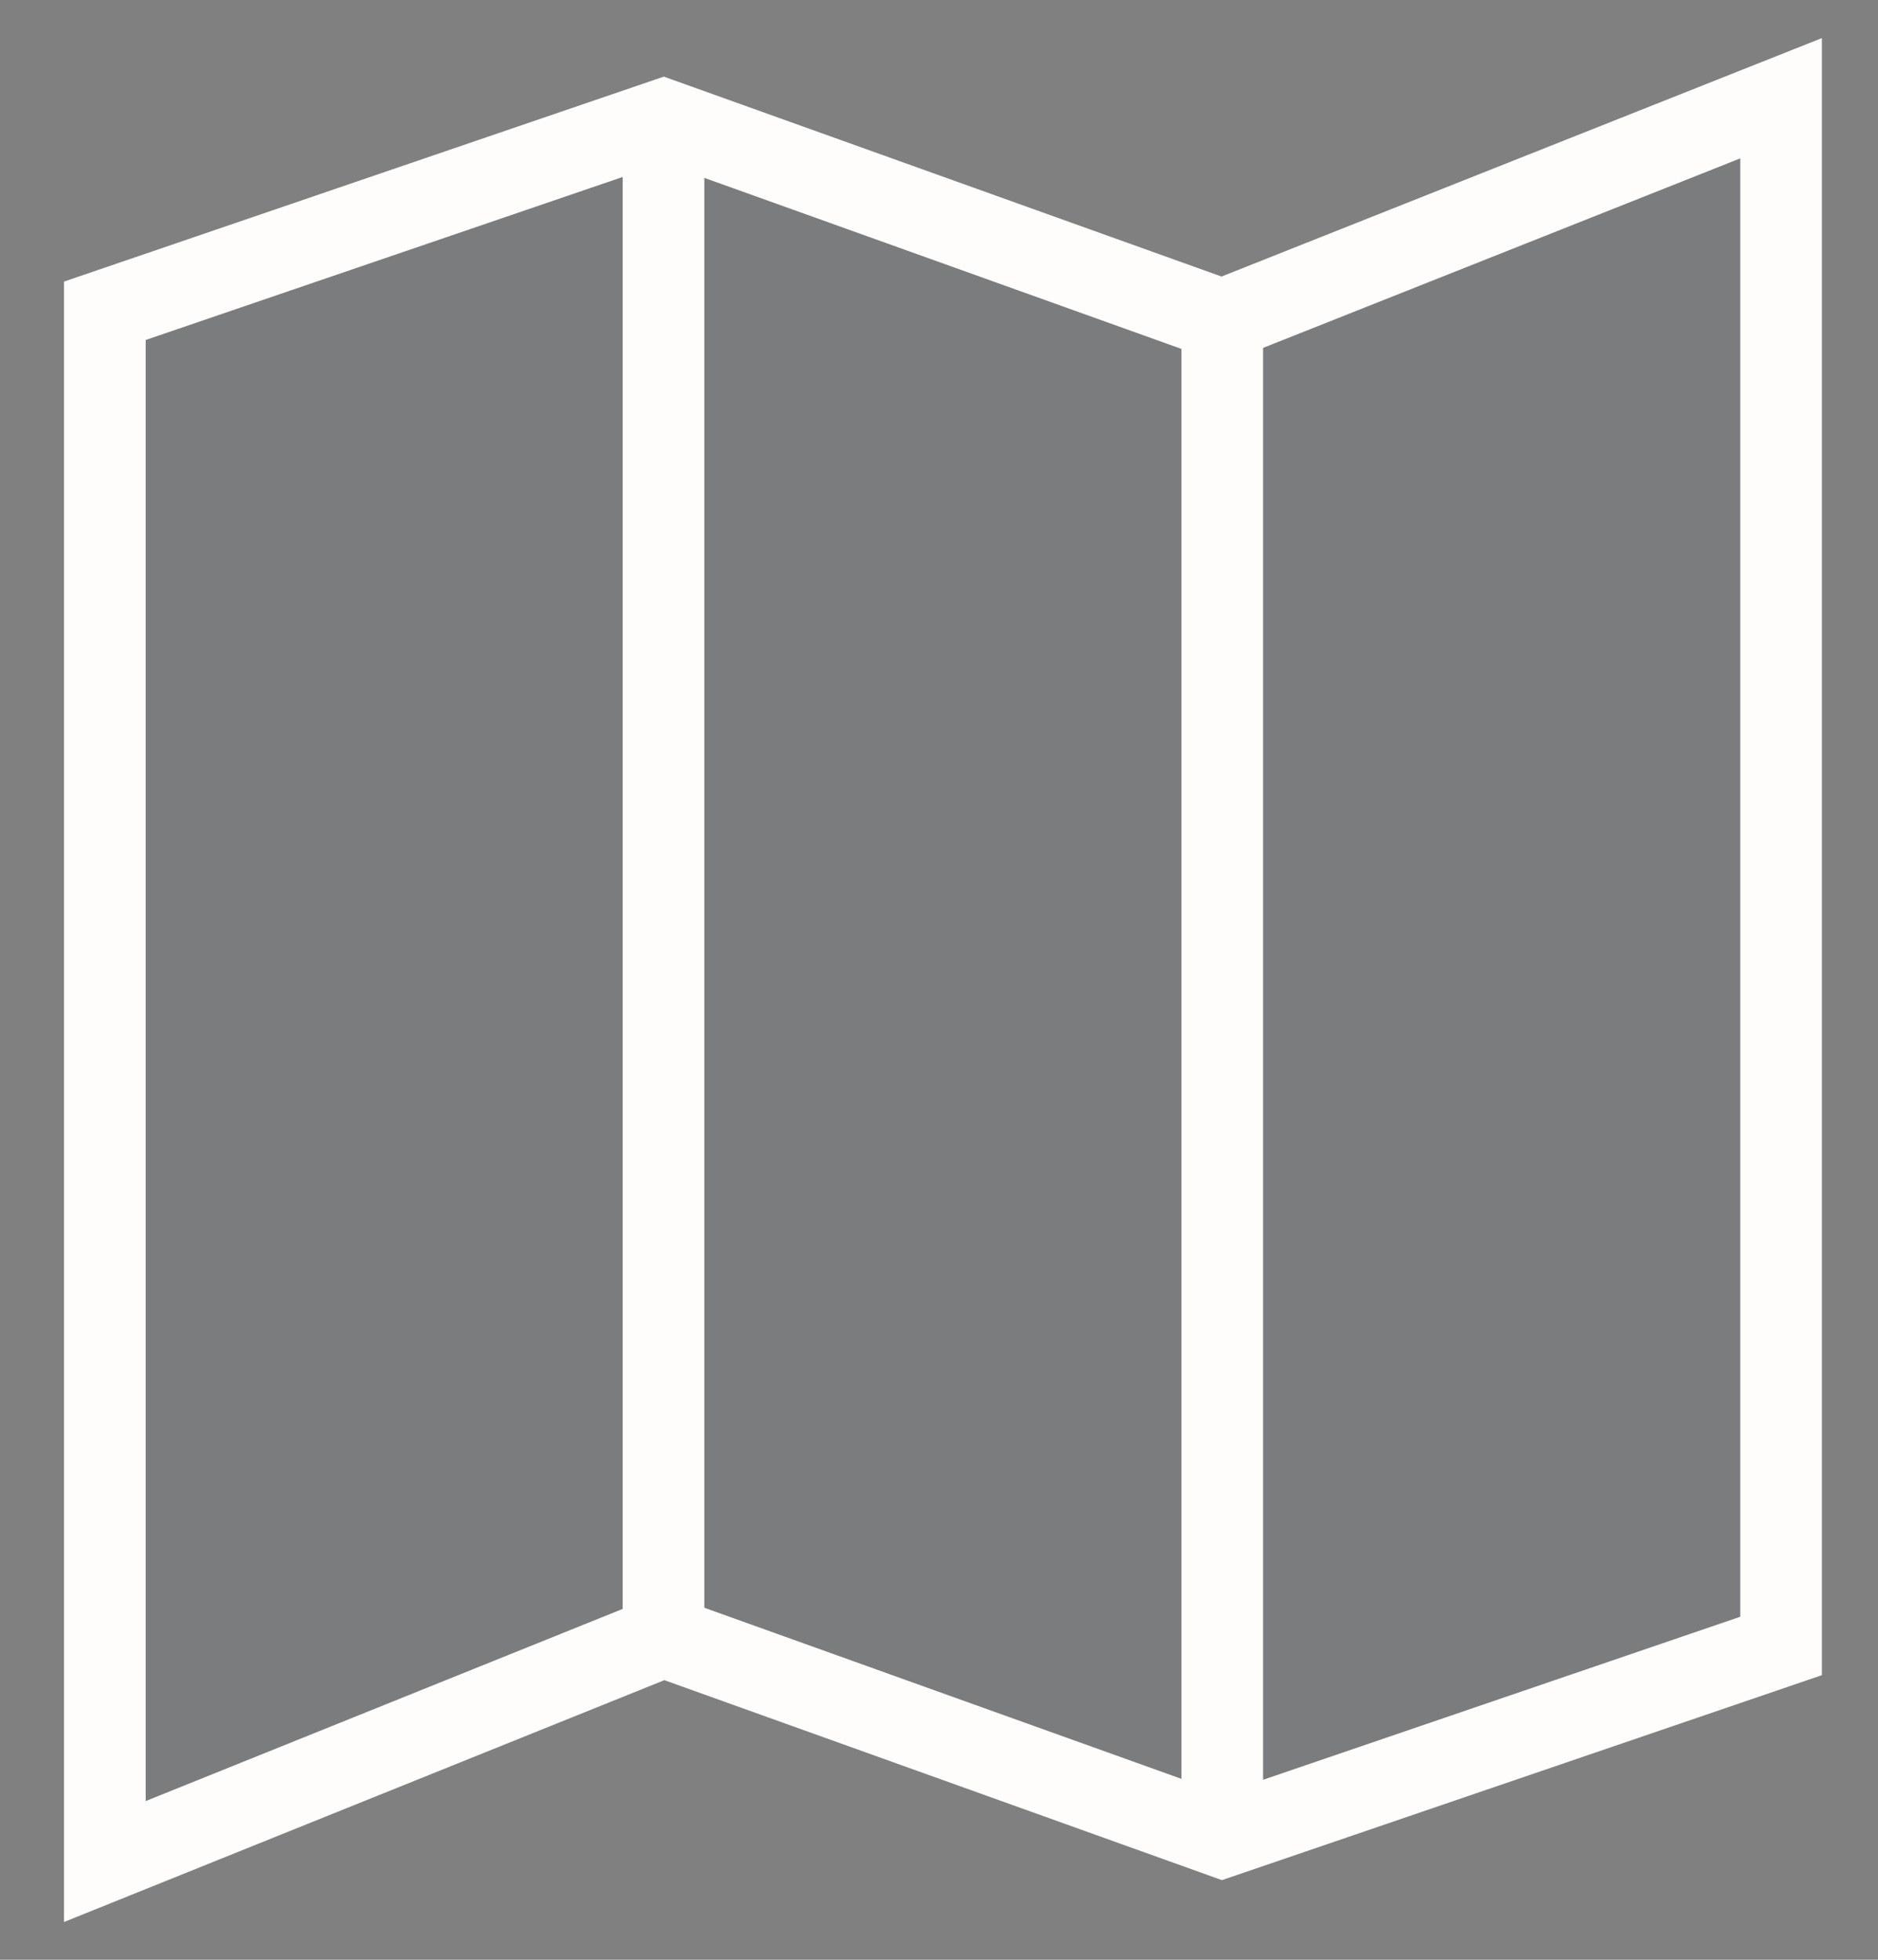 <?xml version="1.0" encoding="UTF-8"?>
<svg width="23px" height="24px" viewBox="0 0 23 24" version="1.1" xmlns="http://www.w3.org/2000/svg" xmlns:xlink="http://www.w3.org/1999/xlink">
    <rect x="0" y="0" width="23" height="24" fill="#808080" stroke="none"/>
    <!-- Generator: sketchtool 50 (54983) - http://www.bohemiancoding.com/sketch -->
    <title>0C7C3803-AF3E-4292-B39D-268B72004142</title>
    <desc>Created with sketchtool.</desc>
    <defs></defs>
    <g id="Stories" stroke="none" stroke-width="1" fill="none" fill-rule="evenodd">
        <g id="Single-Story" transform="translate(-287, -387)" stroke="#FFFDFB">
            <g id="Story-Map" transform="translate(288, 388)">
                <g id="Map">
                    <polygon id="Stroke-1" fill-opacity="0.05" fill="#253449" points="0.284 2.806 7.126 0.468 13.969 2.921 20.813 0.203 20.813 19.157 13.969 21.495 7.126 19.041 0.284 21.797"></polygon>
                    <path d="M7.126,0.469 L7.126,19.041" id="Stroke-3"></path>
                    <path d="M13.969,2.92 L13.969,21.494" id="Stroke-5"></path>
                </g>
            </g>
        </g>
    </g>
</svg>